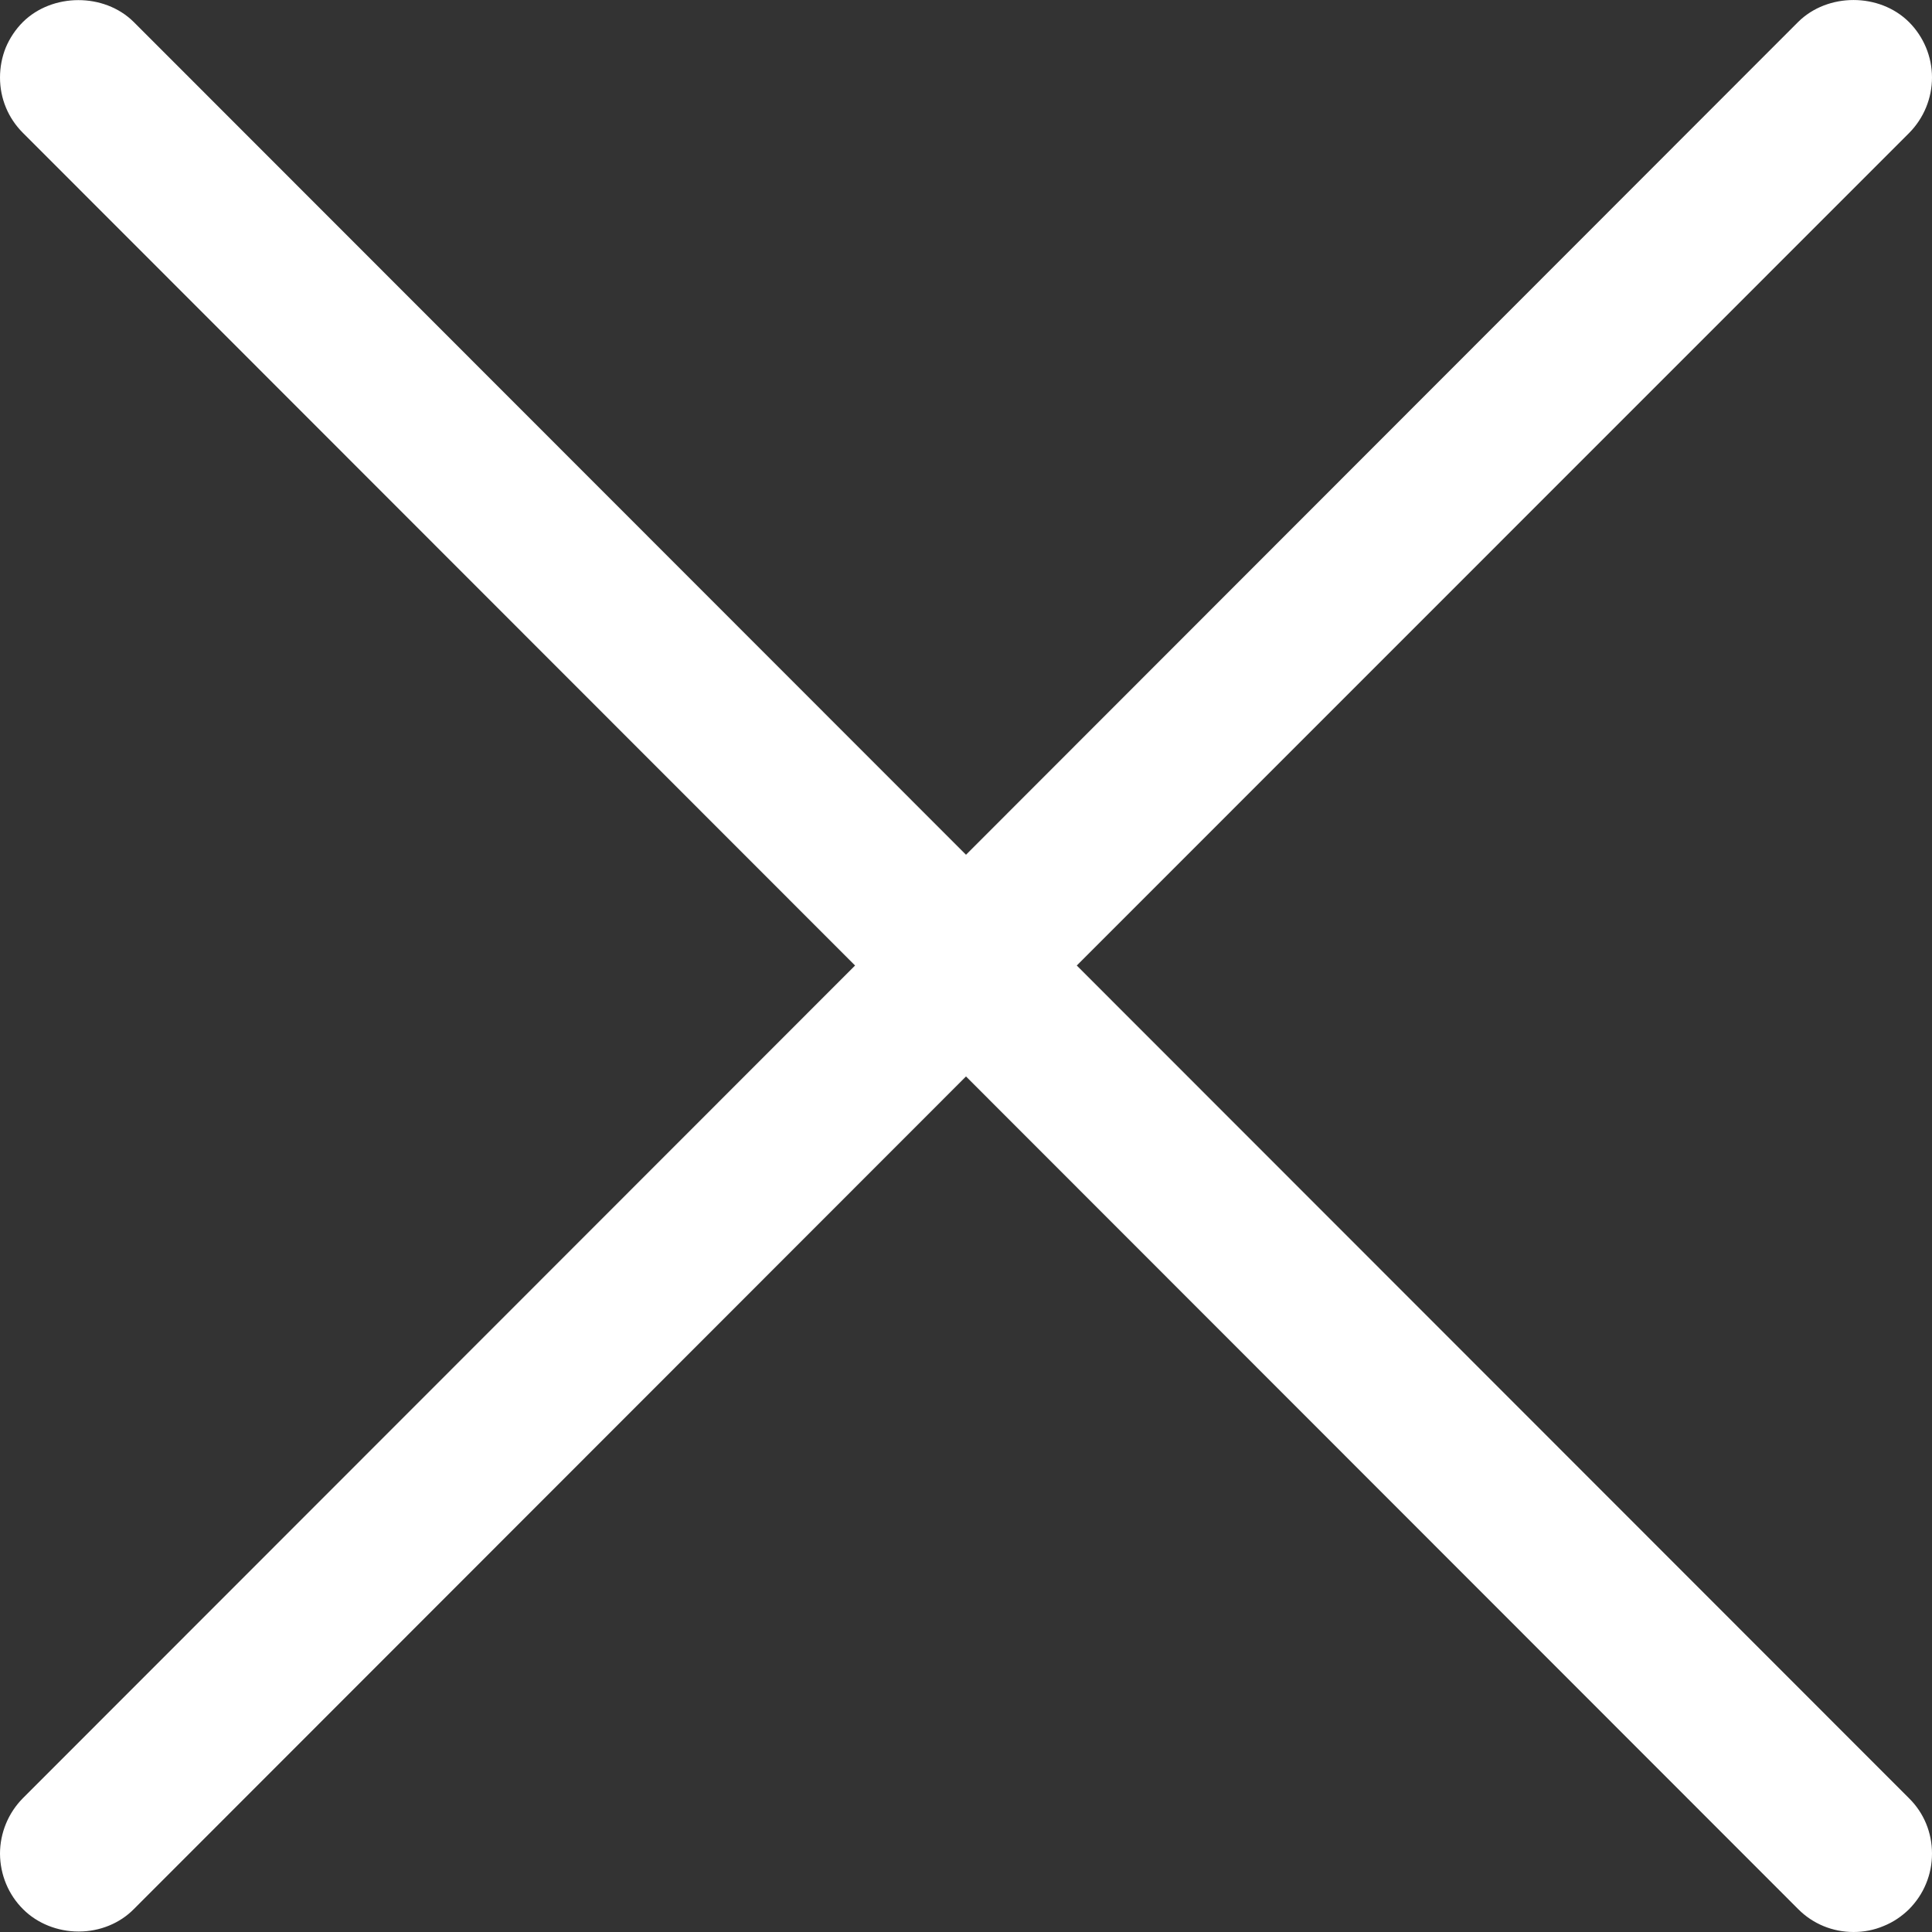 <svg width="12" height="12" viewBox="0 0 12 12" fill="none" xmlns="http://www.w3.org/2000/svg">
<rect x="0" y="0" width="12" height="12" fill="#333333" stroke="none"/>
<path d="M6.688 5.997L11.858 0.826C11.949 0.734 12 0.61 12 0.481C12 0.352 11.948 0.228 11.857 0.137C11.674 -0.045 11.352 -0.046 11.168 0.137L6 5.309L0.83 0.136C0.647 -0.045 0.325 -0.044 0.142 0.137C0.097 0.182 0.061 0.236 0.036 0.295C0.012 0.354 -0 0.418 1.08859e-05 0.482C1.08859e-05 0.612 0.051 0.734 0.142 0.825L5.311 5.997L0.142 11.169C0.051 11.261 8.39248e-05 11.385 0 11.514C0.001 11.644 0.052 11.768 0.144 11.859C0.232 11.947 0.358 11.997 0.487 11.997H0.49C0.62 11.997 0.745 11.946 0.832 11.857L6 6.686L11.17 11.859C11.261 11.95 11.383 12 11.513 12C11.577 12 11.64 11.988 11.699 11.963C11.759 11.939 11.812 11.903 11.858 11.858C11.903 11.812 11.939 11.759 11.963 11.7C11.988 11.64 12 11.577 12 11.513C12 11.383 11.95 11.261 11.858 11.17L6.688 5.997Z" fill="white"/>
</svg>
